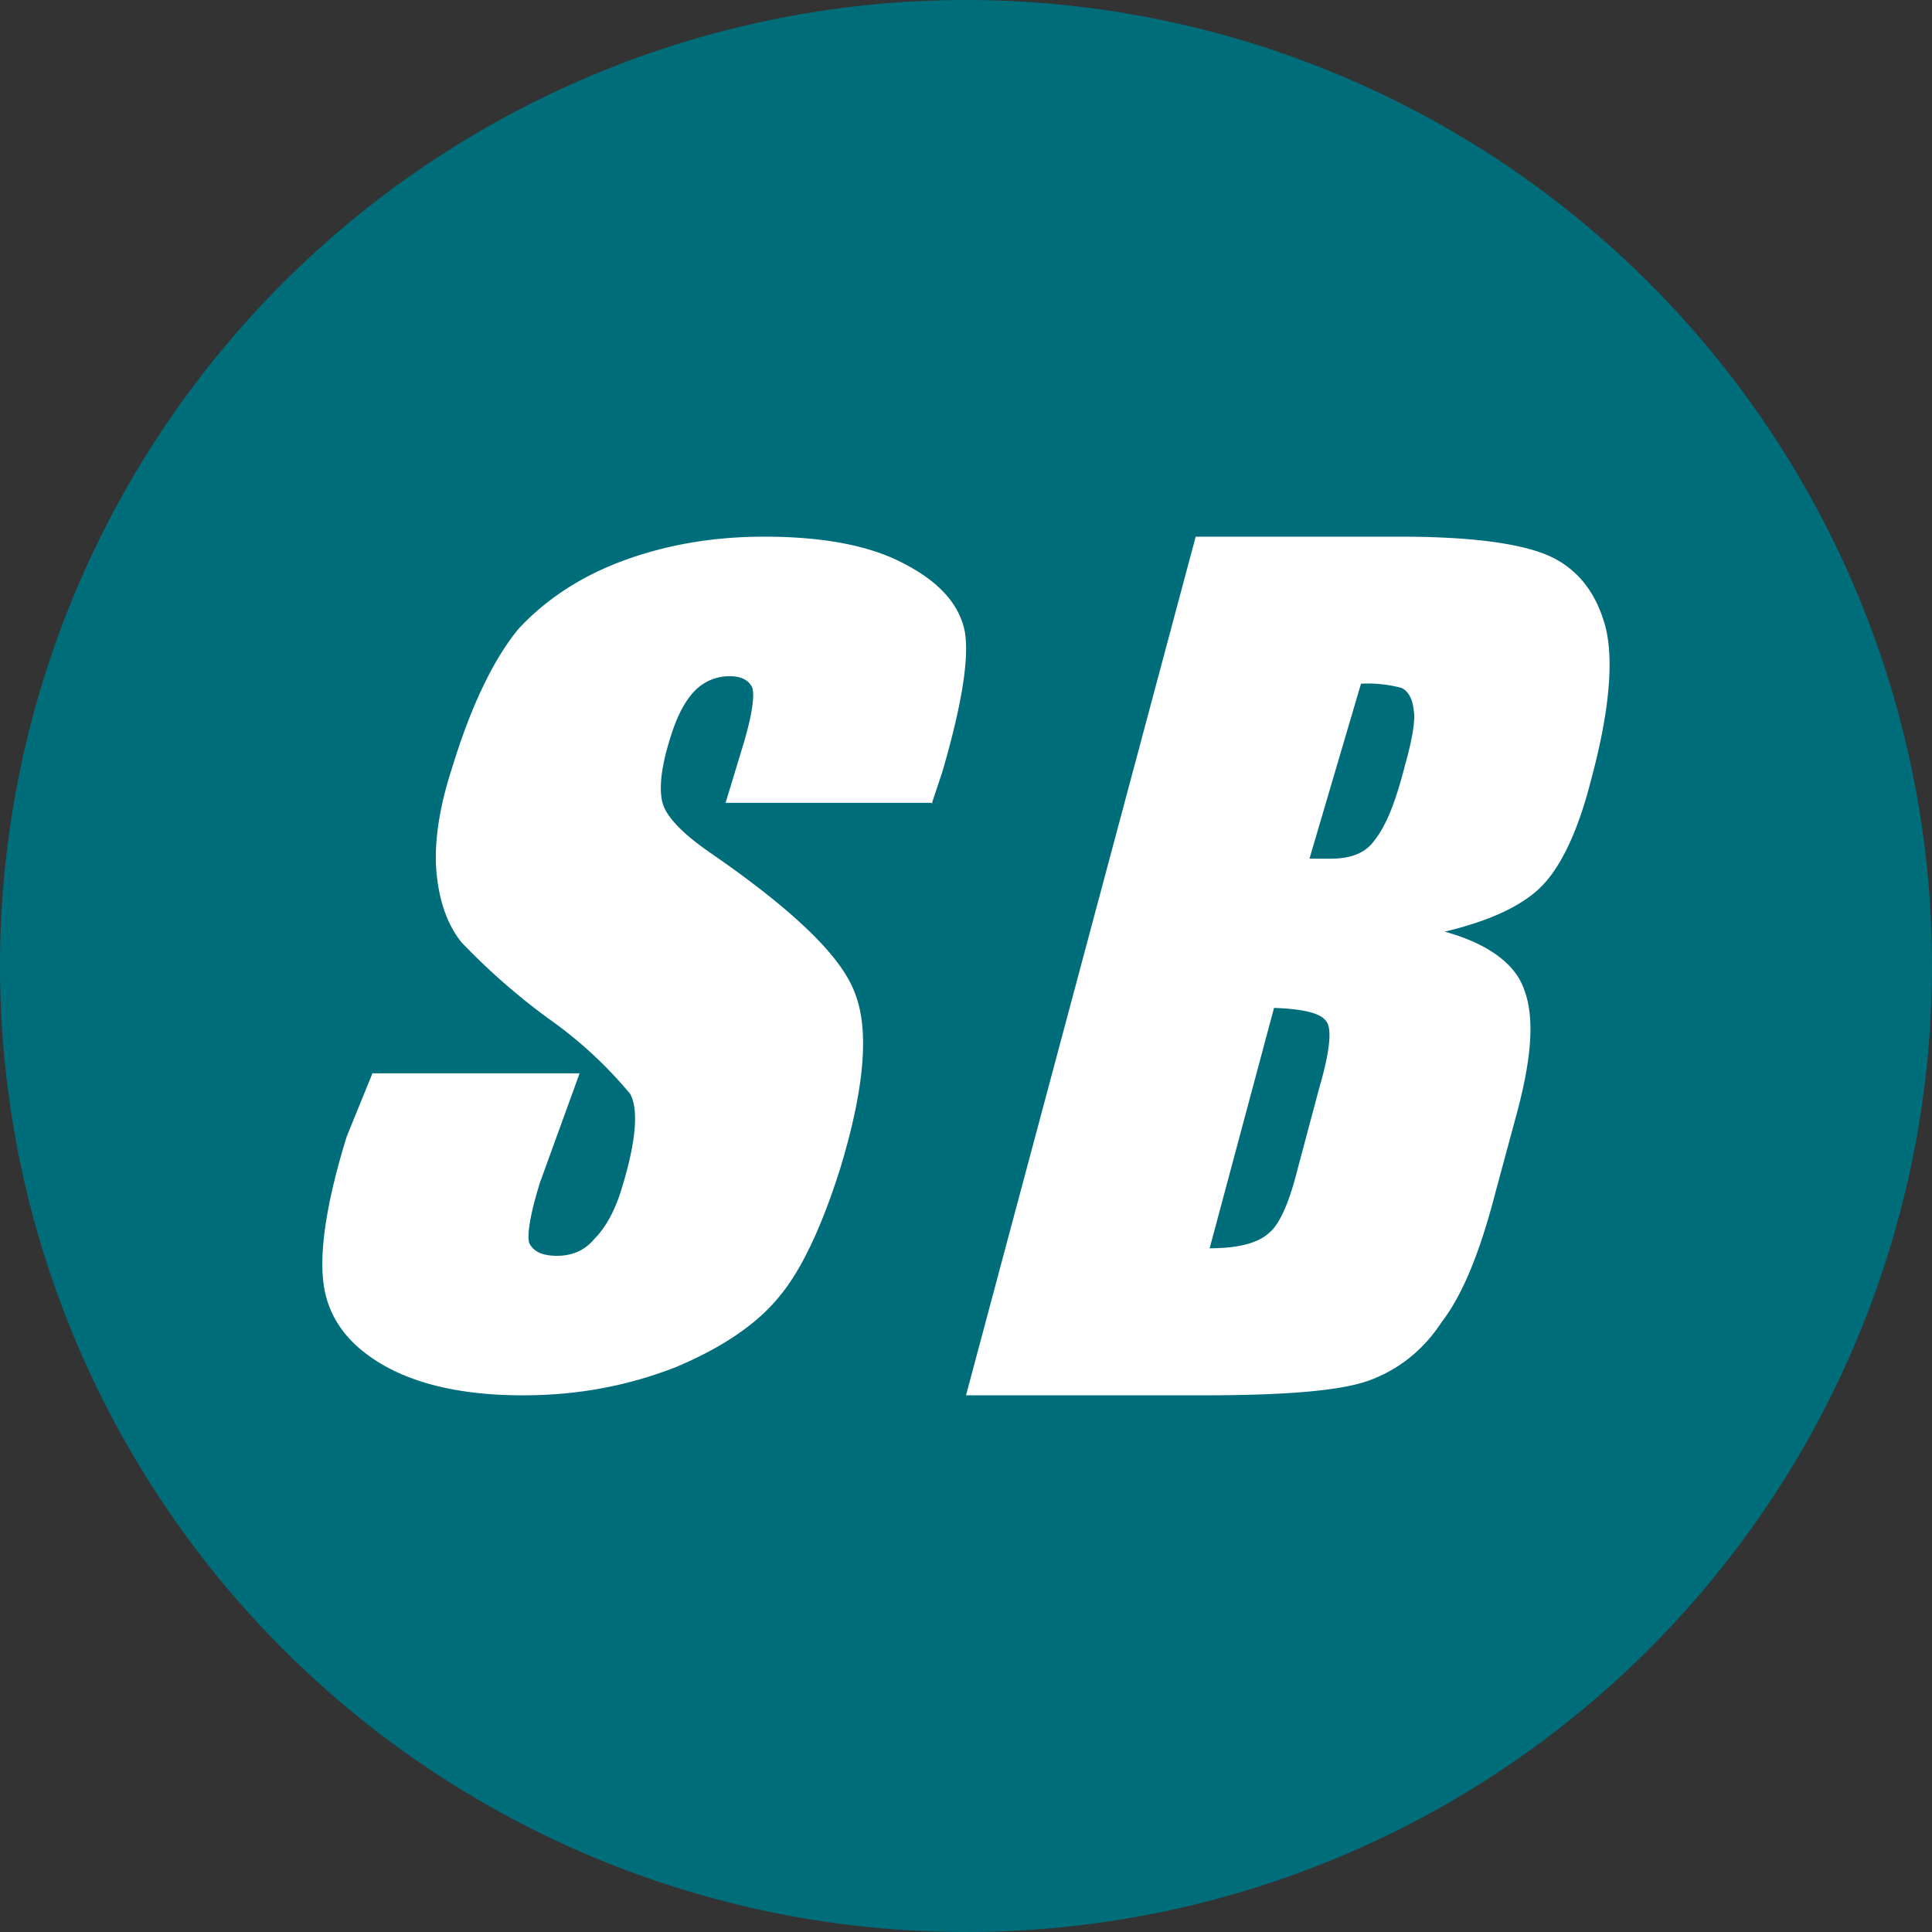 <ns0:svg xmlns:ns0="http://www.w3.org/2000/svg" width="18" height="18" viewBox="0 0 18 18"><ns0:rect x="0" y="0" width="18" height="18" fill="#333333" stroke="none"/><path xmlns="http://www.w3.org/2000/svg" fill="#006D7B" d="M9 18a9 9 0 0 1 0 -18a9 9 0 0 1 0 18Z" /><ns0:path d="M11.14 5h1.9c.6 0 1.04.05 1.32.15.28.1.48.31.58.63.1.3.07.8-.12 1.5-.12.47-.28.8-.46.98-.18.18-.48.32-.9.42.4.11.66.3.74.54.1.26.07.64-.07 1.16l-.2.74c-.14.54-.3.94-.5 1.2-.17.26-.4.44-.67.54-.27.1-.8.14-1.56.14H9l2.14-8Zm1.54 1.37L12.2 8h.2c.18 0 .31-.05.39-.15.08-.1.18-.25.3-.72.07-.25.1-.43.08-.52-.01-.1-.05-.17-.11-.2a1.2 1.2 0 0 0-.38-.04Zm-.81 3.02-.6 2.24c.27 0 .45-.05.55-.14.1-.08.19-.28.27-.6l.2-.75c.1-.34.12-.55.07-.62-.05-.08-.21-.12-.5-.13ZM8.69 7.48H6.76l.17-.56c.08-.27.1-.44.08-.51-.03-.07-.1-.11-.21-.11a.45.45 0 0 0-.34.15c-.09.1-.16.24-.22.44-.08.26-.1.45-.07.58.03.13.18.29.44.47.77.53 1.22.96 1.35 1.3.14.34.1.88-.13 1.64-.17.54-.36.95-.57 1.2-.21.26-.54.48-.97.66-.44.17-.9.26-1.42.26-.55 0-1-.1-1.33-.3-.33-.2-.5-.46-.53-.78-.03-.3.04-.75.22-1.33l.24-.59H5.4l-.37 1.02c-.09.29-.12.48-.1.56.04.08.12.12.26.12s.26-.05.35-.16c.1-.1.19-.26.25-.46.14-.45.16-.75.08-.89a3.92 3.92 0 0 0-.76-.7 6.14 6.14 0 0 1-.81-.71c-.12-.15-.2-.35-.23-.62-.03-.26.01-.6.14-1 .18-.59.39-1.02.62-1.3.24-.26.56-.48.96-.63.4-.15.84-.23 1.33-.23.54 0 .98.08 1.3.25.33.17.52.38.57.64.04.25-.03.68-.21 1.3l-.1.3Z" fill="#fff" /></ns0:svg>